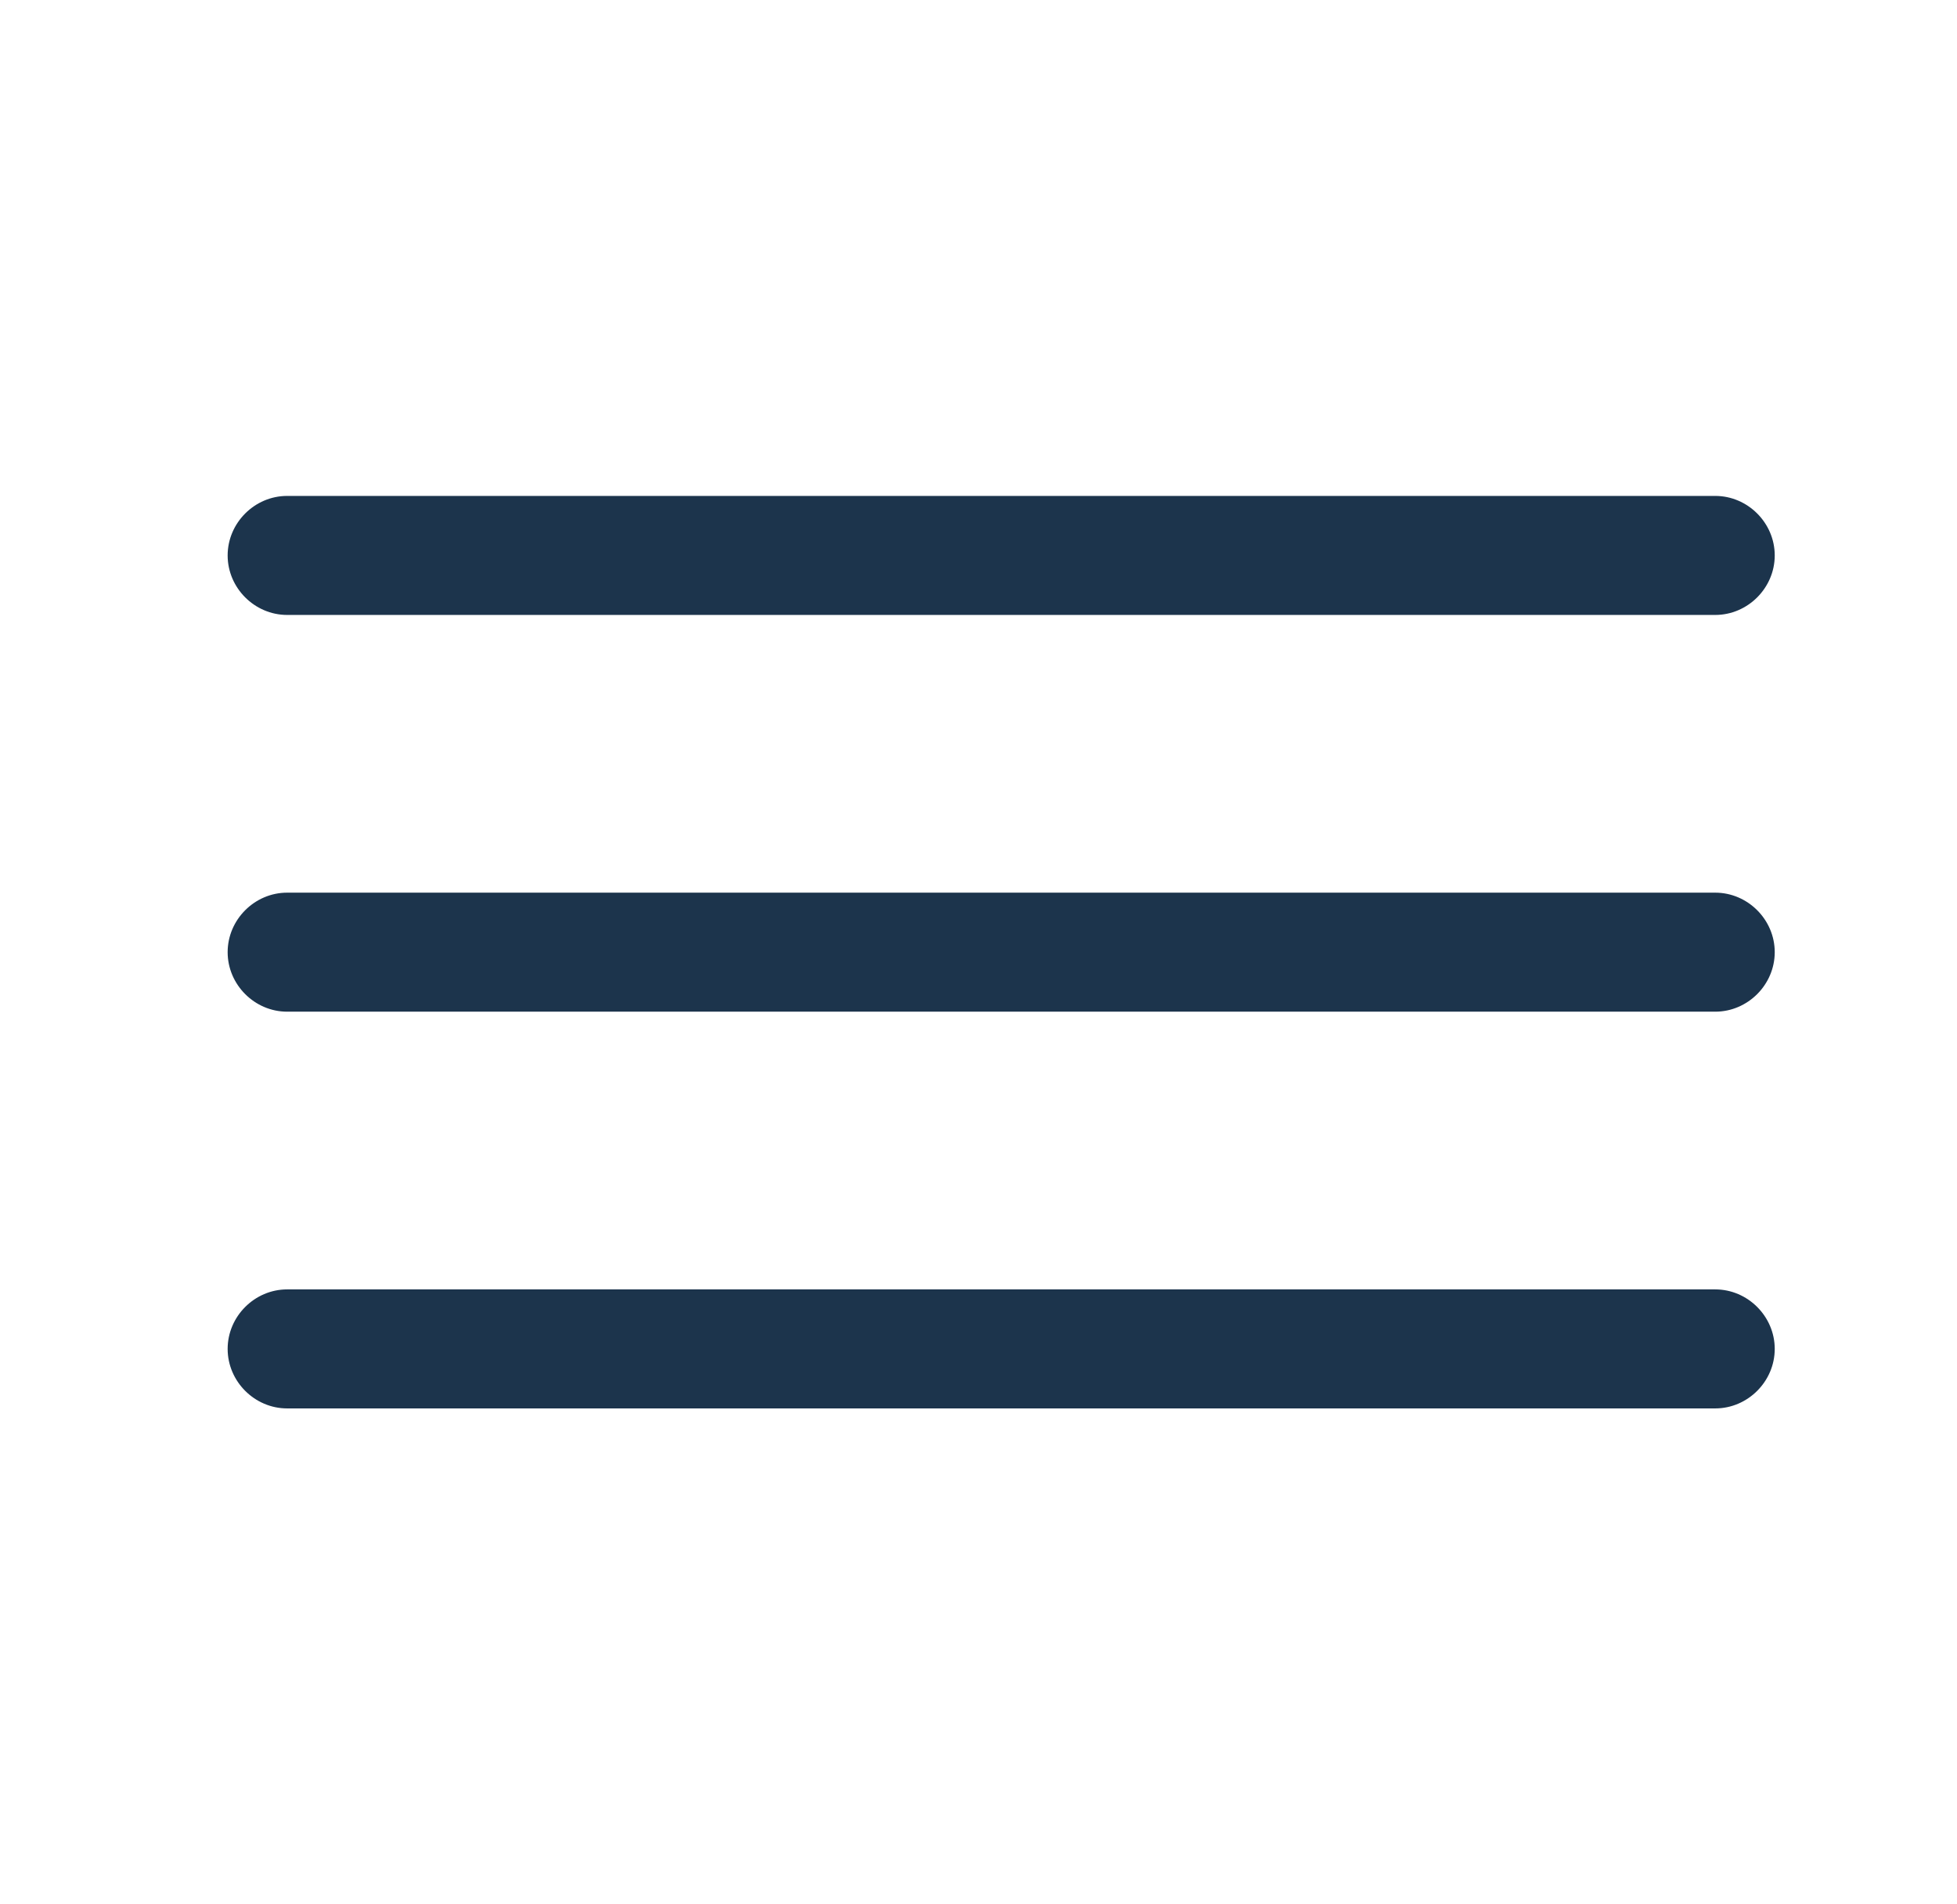 <svg width="37" height="36" viewBox="0 0 37 36" fill="none" xmlns="http://www.w3.org/2000/svg">
<path d="M32.429 11.625H5.429C4.814 11.625 4.304 11.115 4.304 10.5C4.304 9.885 4.814 9.375 5.429 9.375H32.429C33.044 9.375 33.554 9.885 33.554 10.5C33.554 11.115 33.044 11.625 32.429 11.625Z" fill="#1C344C"/>
<path d="M32.429 19.125H5.429C4.814 19.125 4.304 18.615 4.304 18C4.304 17.385 4.814 16.875 5.429 16.875H32.429C33.044 16.875 33.554 17.385 33.554 18C33.554 18.615 33.044 19.125 32.429 19.125Z" fill="#1C344C"/>
<path d="M32.429 26.625H5.429C4.814 26.625 4.304 26.115 4.304 25.5C4.304 24.885 4.814 24.375 5.429 24.375H32.429C33.044 24.375 33.554 24.885 33.554 25.5C33.554 26.115 33.044 26.625 32.429 26.625Z" fill="#1C344C"/>
</svg>
